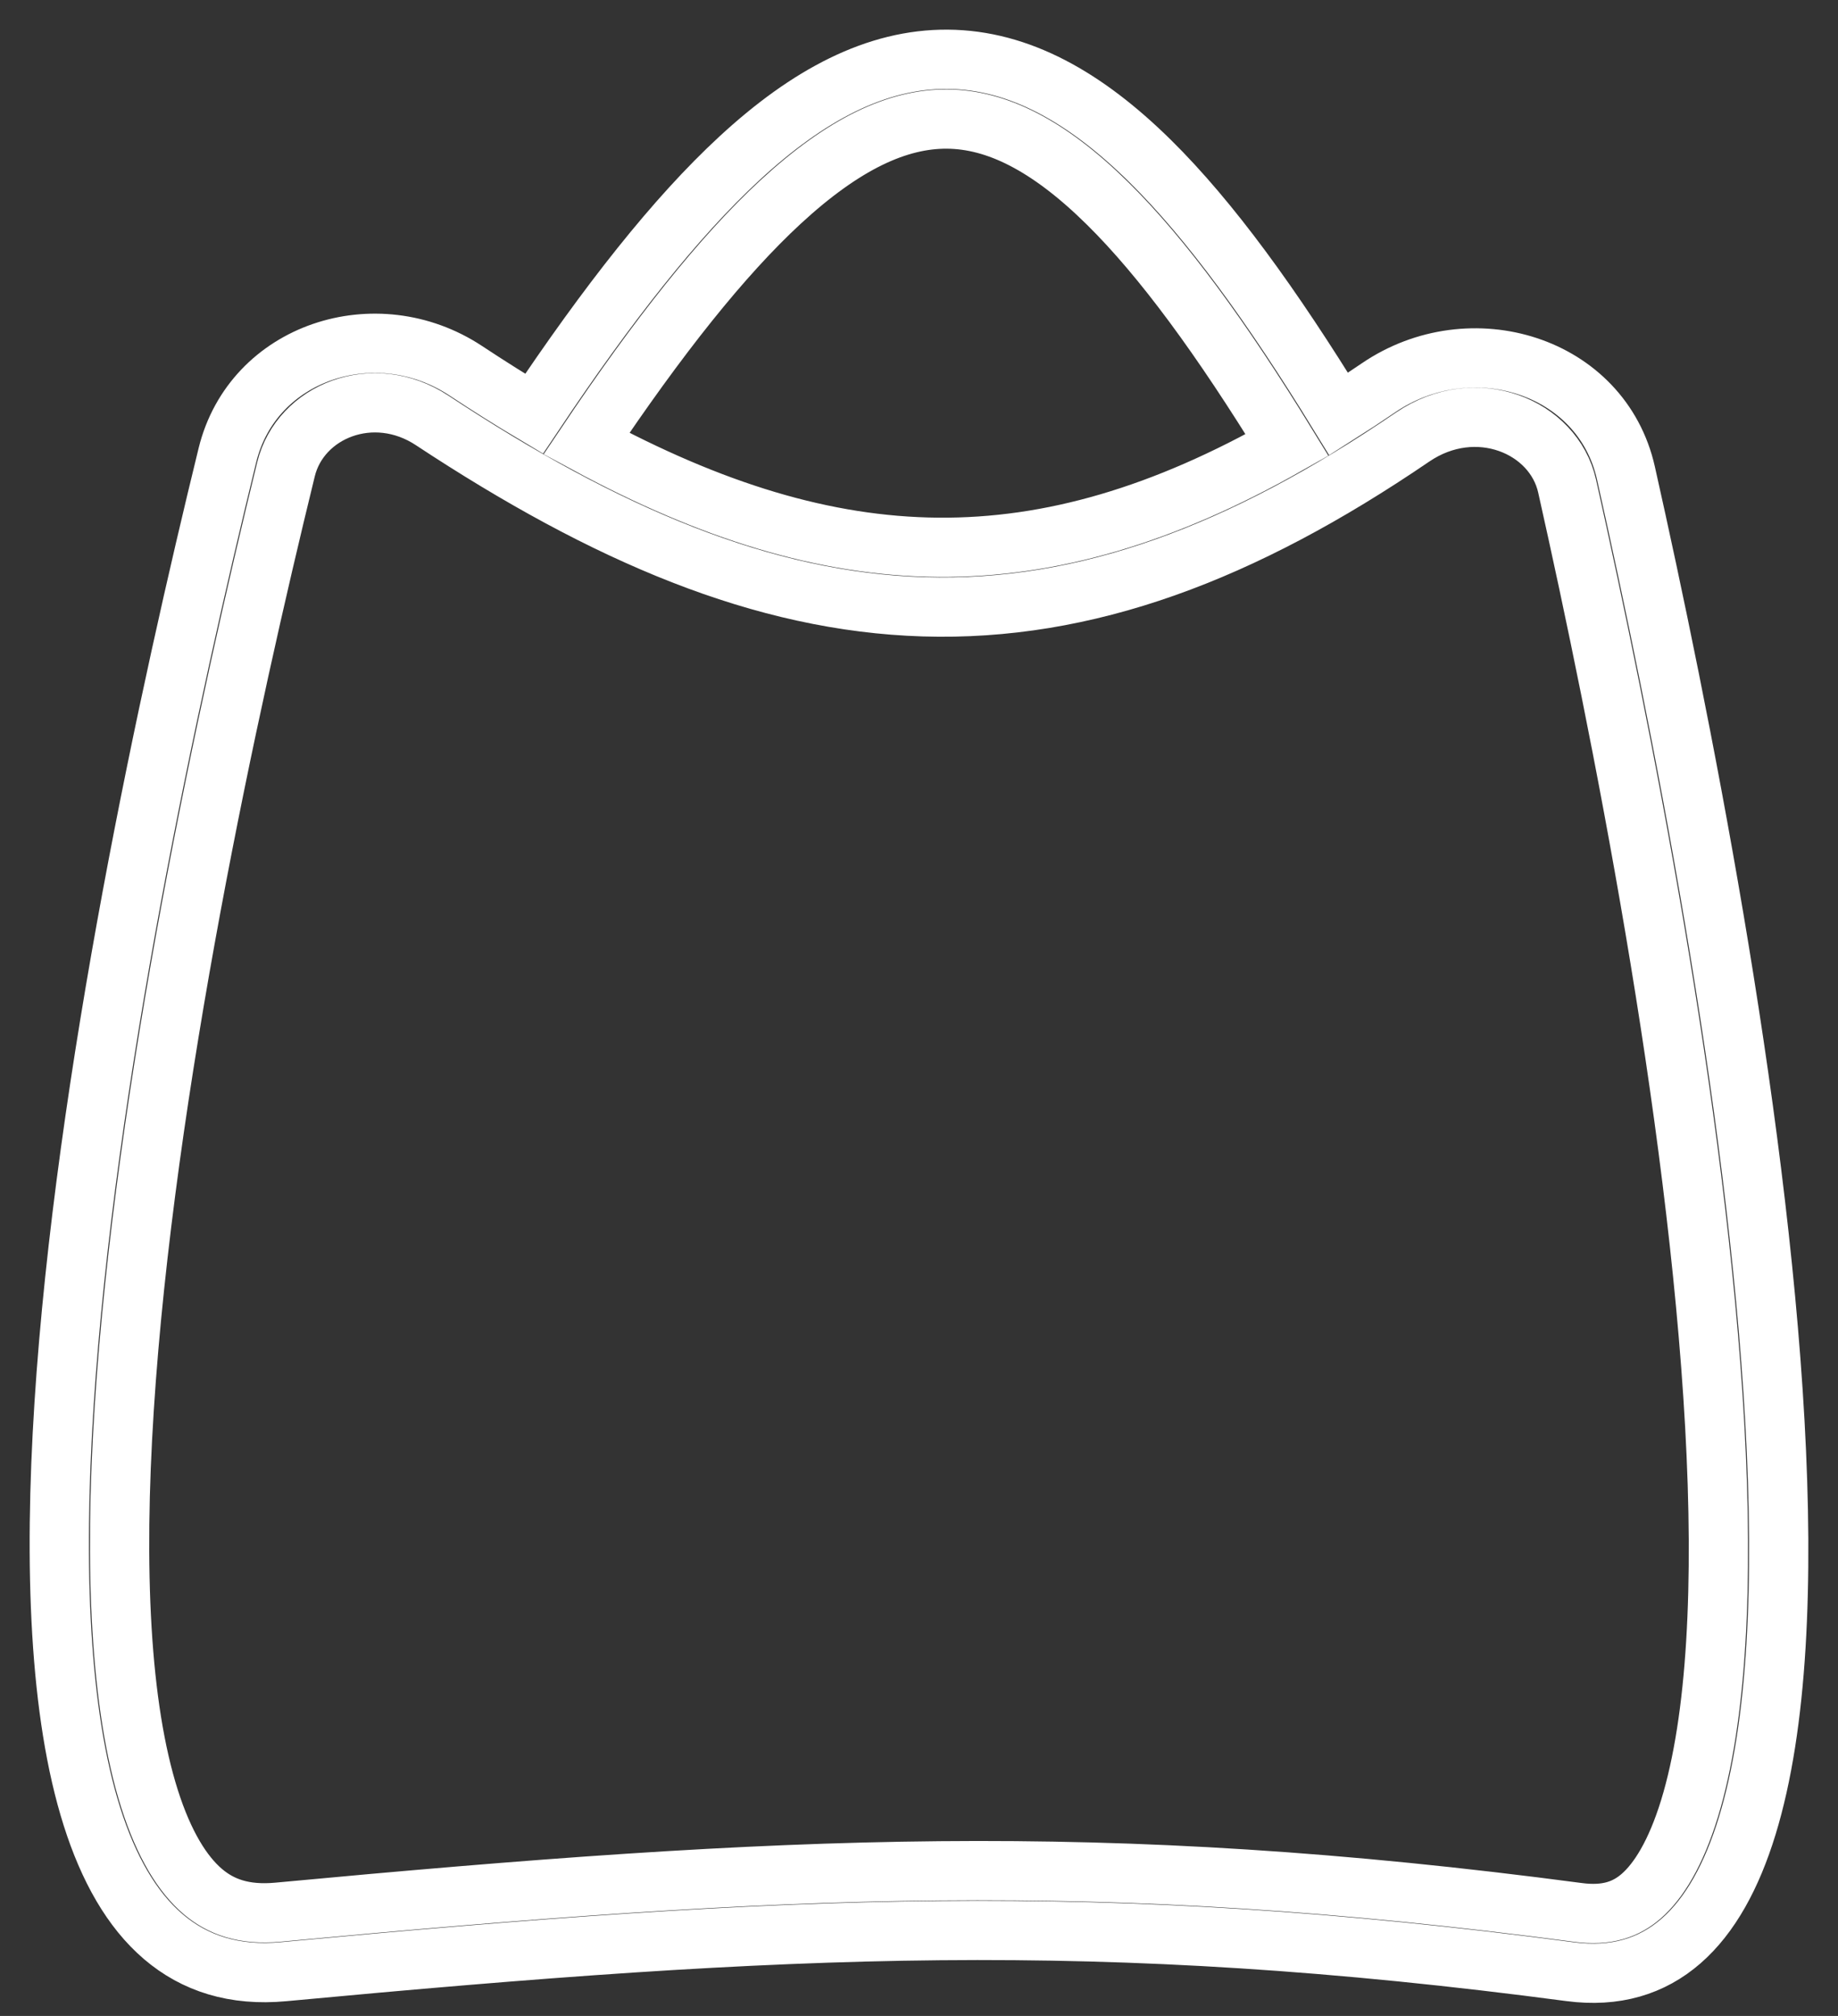 <svg width="31" height="34" viewBox="0 0 31 34" fill="none" xmlns="http://www.w3.org/2000/svg">
<rect x="0" y="0" width="31" height="34" fill="#333333" stroke="none"/>
<path fill-rule="evenodd" clip-rule="evenodd" d="M9.008 6.978C10.258 5.108 11.394 3.666 12.471 2.671C13.633 1.597 14.784 0.991 15.984 1C17.186 1.009 18.303 1.636 19.4 2.718C20.411 3.716 21.451 5.148 22.578 6.983C22.799 6.843 23.022 6.696 23.248 6.542C24.803 5.481 27.013 6.152 27.423 7.978C29.257 16.145 32.605 34.065 26.479 33.253C18.555 32.203 13.302 32.456 4.785 33.253C-1.875 33.877 1.882 15.65 3.836 7.676C4.264 5.931 6.346 5.257 7.854 6.252C8.246 6.511 8.63 6.753 9.008 6.978ZM9.891 7.482C11.109 5.665 12.182 4.316 13.164 3.408C14.239 2.415 15.148 2.001 15.976 2.008C16.8 2.014 17.677 2.44 18.682 3.432C19.609 4.347 20.599 5.699 21.708 7.506C17.556 9.864 14.09 9.755 9.891 7.482ZM15.579 10.234C12.865 10.151 10.214 9.02 7.29 7.091C6.293 6.433 5.064 6.936 4.824 7.913C3.85 11.891 2.44 18.37 2.095 23.753C1.921 26.464 2.027 28.778 2.522 30.339C2.768 31.113 3.081 31.611 3.416 31.898C3.72 32.158 4.109 32.304 4.689 32.25C13.239 31.449 18.58 31.19 26.613 32.254C27.11 32.32 27.428 32.2 27.682 31.979C27.975 31.723 28.264 31.257 28.496 30.502C28.96 28.986 29.07 26.714 28.921 24.038C28.625 18.726 27.345 12.272 26.431 8.197C26.205 7.191 24.894 6.643 23.824 7.372C20.945 9.335 18.312 10.317 15.579 10.234Z" stroke="white"/>
</svg>
